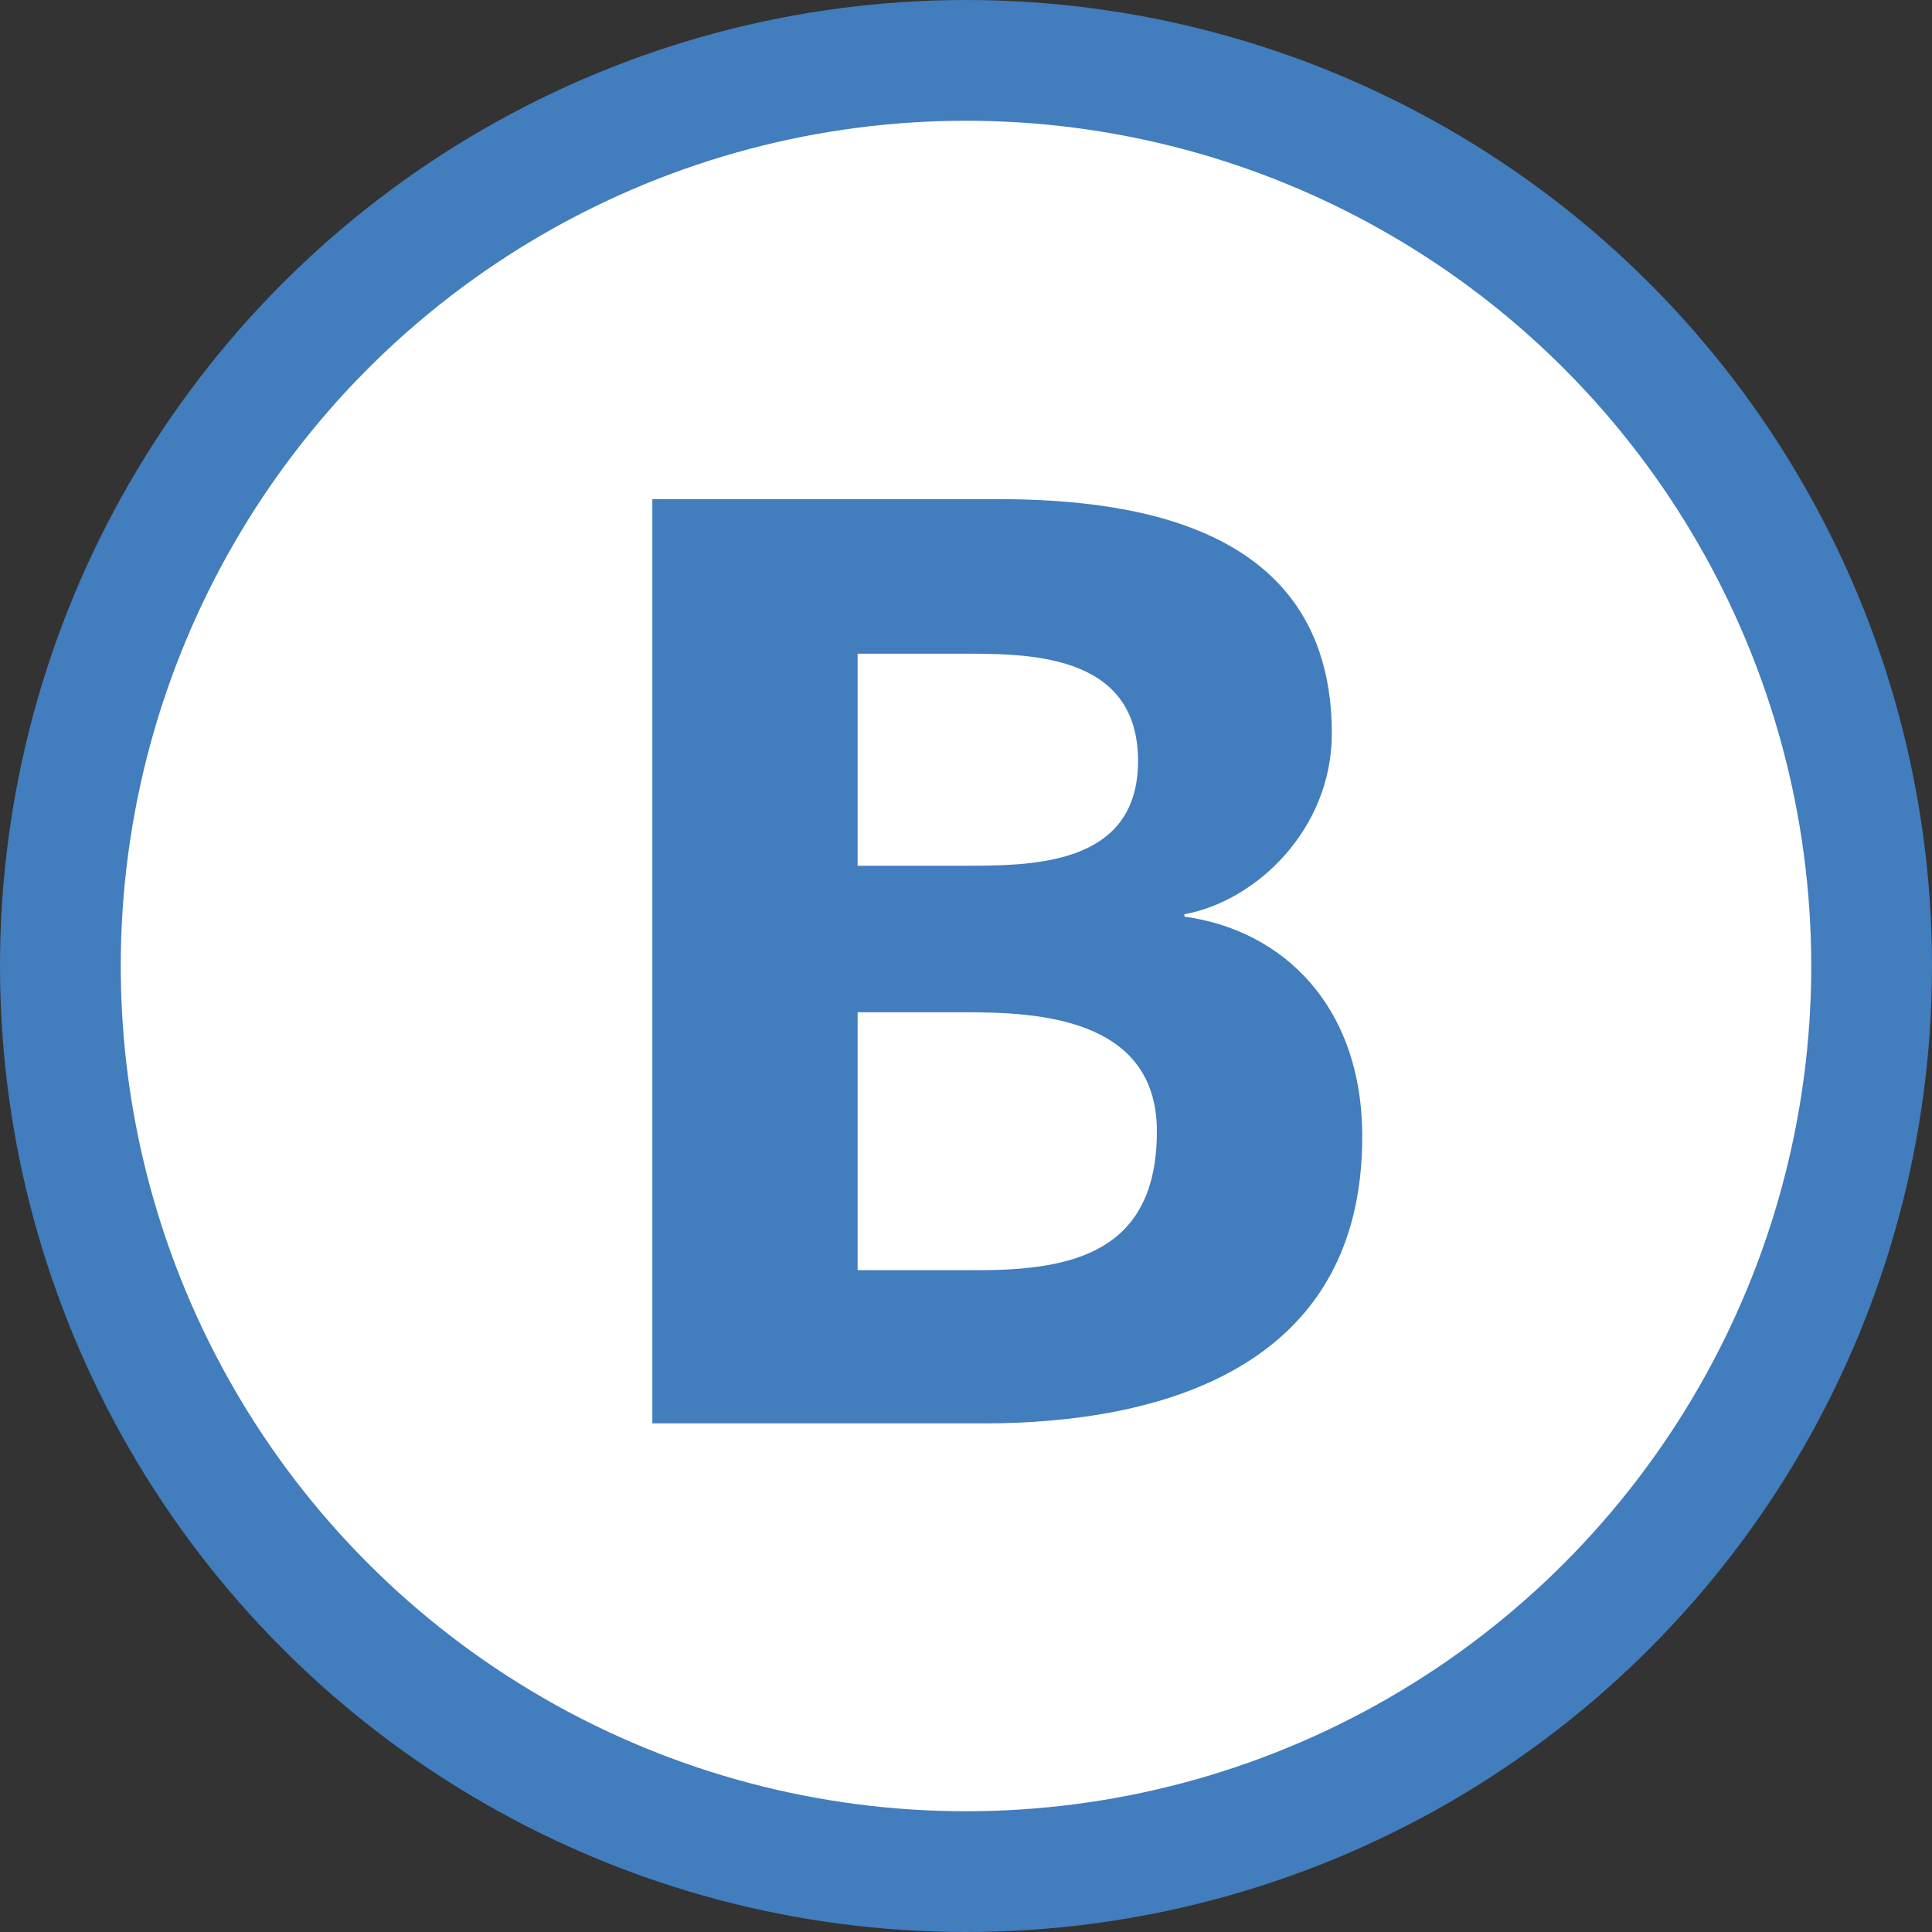 <?xml version="1.0" encoding="UTF-8" standalone="yes"?>
<!DOCTYPE svg PUBLIC "-//W3C//DTD SVG 1.1//EN" "http://www.w3.org/Graphics/SVG/1.1/DTD/svg11.dtd">

<svg xmlns="http://www.w3.org/2000/svg" xmlns:xlink="http://www.w3.org/1999/xlink" width="200" height="200">

<rect width="100%" height="100%" fill="#333333" stroke="none"/>

<circle cx="100" cy="100" r="100" fill="#427DBD"/>
<circle cx="100" cy="100" r="87.5" fill="#FFFFFF"/>

<path id="B" fill="#427DBD" d="M100,100 m 41.02 17.67 c 0 -13.55 -8.23 -21.39 -18.41 -22.78 l 0 -0.25 c 7.48 -1.37 15.26 -8.83 15.26 -18.71 c 0 -20.74 -19 -24.26 -34.57 -24.26 l -35.77 0 l 0 95.68 l 34.27 0 c 18.12 0 39.22 -5.57 39.22 -29.68 m -23.21 -38.9 c 0 11 -11.23 10.85 -18.41 10.85 l -10.62 0 l 0 -21.95 l 10.32 0 c 6.89 0 18.71 -0.28 18.71 11.1 m 1.95 38.34 c 0 12.48 -8.68 14.38 -18.55 14.38 l -12.43 0 l 0 -26.7 l 11.23 0 c 7.03 0.01 19.75 0.42  19.75 12.32"/>

</svg>
